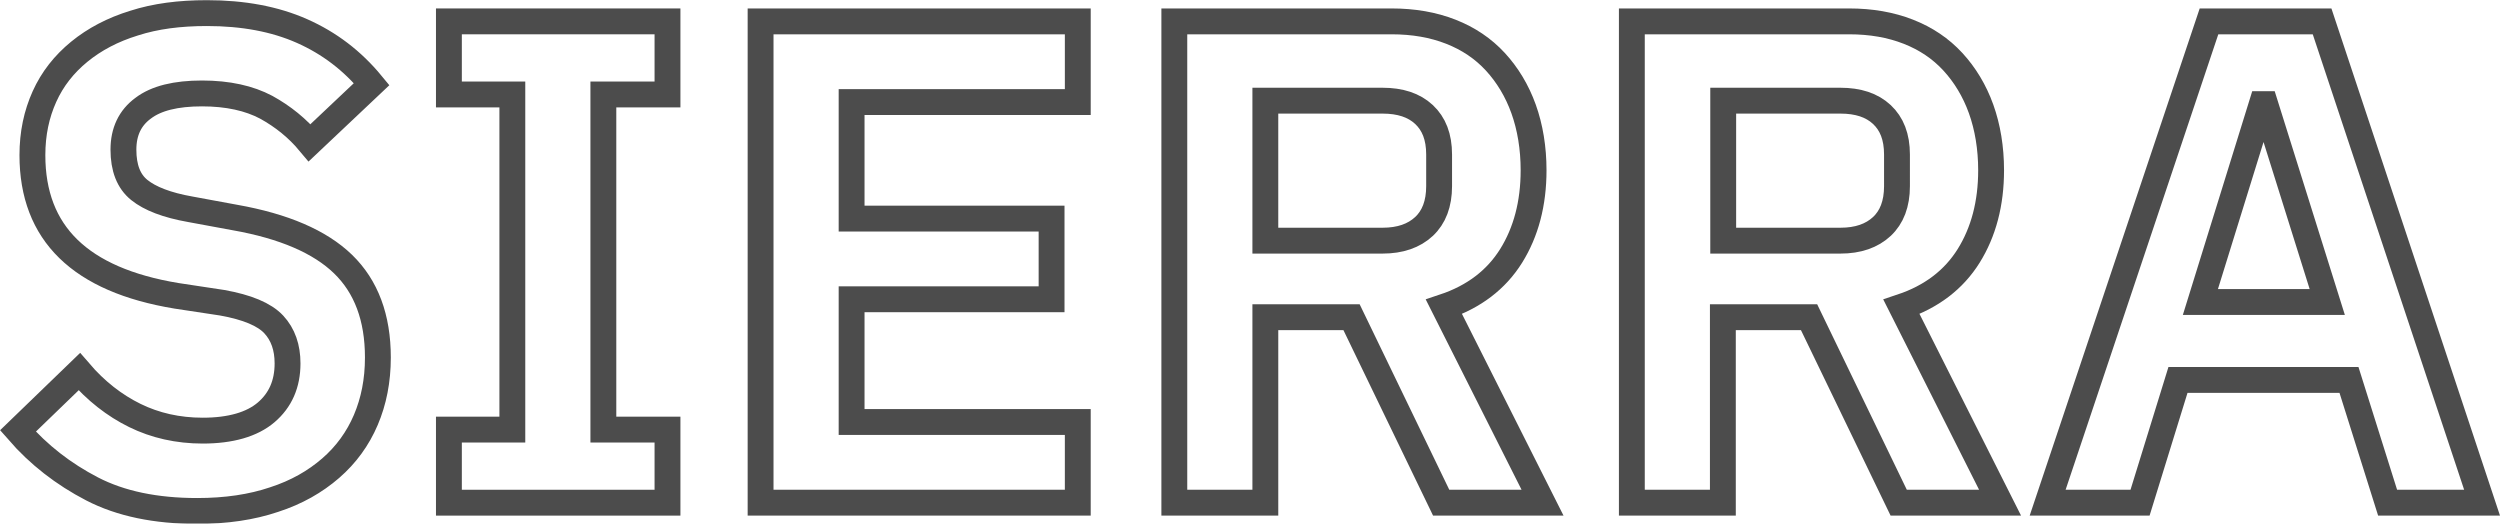 <!-- Generator: Adobe Illustrator 23.1.1, SVG Export Plug-In  -->
<svg version="1.1" xmlns="http://www.w3.org/2000/svg" xmlns:xlink="http://www.w3.org/1999/xlink" x="0px" y="0px" width="72.51px"
	 height="15.19px" viewBox="0 0 72.51 15.19" style="enable-background:new 0 0 72.51 15.19;" xml:space="preserve">
<style type="text/css">
	.st0{opacity:0.7;}
	.st1{fill:none;stroke:#000000;stroke-width:0.75;}
</style>
<defs>
</defs>
<g class="st0">
	<path class="st1" d="M5.72,14.82c-1.2,0-2.22-0.21-3.05-0.64c-0.83-0.43-1.55-0.99-2.15-1.68l1.78-1.72
		c0.48,0.56,1.02,0.98,1.61,1.27c0.59,0.29,1.25,0.44,1.97,0.44c0.81,0,1.43-0.18,1.84-0.53c0.41-0.35,0.62-0.82,0.62-1.42
		c0-0.46-0.13-0.84-0.4-1.13c-0.27-0.29-0.77-0.5-1.5-0.63l-1.32-0.2C2.33,8.12,0.94,6.77,0.94,4.5c0-0.63,0.12-1.19,0.35-1.7
		S1.86,1.86,2.3,1.5c0.44-0.36,0.97-0.64,1.59-0.83C4.51,0.47,5.21,0.38,6,0.38c1.05,0,1.97,0.17,2.76,0.52
		c0.79,0.35,1.46,0.86,2.02,1.54l-1.8,1.7C8.63,3.72,8.21,3.38,7.72,3.11c-0.49-0.26-1.11-0.4-1.86-0.4c-0.76,0-1.33,0.14-1.71,0.43
		c-0.38,0.28-0.57,0.68-0.57,1.2c0,0.53,0.15,0.92,0.46,1.17c0.31,0.25,0.8,0.44,1.48,0.56l1.3,0.24c1.41,0.25,2.46,0.7,3.13,1.35
		s1.01,1.55,1.01,2.71c0,0.67-0.12,1.27-0.35,1.81c-0.23,0.54-0.57,1.01-1.02,1.4c-0.45,0.39-0.99,0.7-1.64,0.91
		C7.3,14.71,6.56,14.82,5.72,14.82z"/>
	<path class="st1" d="M13.02,14.58v-2.12h1.84V2.74h-1.84V0.62h6.34v2.12H17.5v9.72h1.86v2.12H13.02z"/>
	<path class="st1" d="M22.06,14.58V0.62h9.2v2.34H24.7v3.38h5.8v2.34h-5.8v3.56h6.56v2.34H22.06z"/>
	<path class="st1" d="M36.7,14.58h-2.64V0.62h6.3c0.64,0,1.21,0.1,1.72,0.3c0.51,0.2,0.94,0.49,1.29,0.87
		c0.35,0.38,0.63,0.84,0.82,1.37c0.19,0.53,0.29,1.13,0.29,1.78c0,0.96-0.22,1.79-0.65,2.48c-0.43,0.69-1.08,1.19-1.95,1.48
		l2.86,5.68H41.8L39.2,9.2h-2.5V14.58z M40.1,6.98c0.51,0,0.91-0.14,1.2-0.41s0.44-0.66,0.44-1.17V4.48c0-0.51-0.15-0.89-0.44-1.16
		s-0.69-0.4-1.2-0.4h-3.4v4.06H40.1z"/>
	<path class="st1" d="M49.97,14.58h-2.64V0.62h6.3c0.64,0,1.21,0.1,1.72,0.3c0.51,0.2,0.94,0.49,1.29,0.87
		c0.35,0.38,0.63,0.84,0.82,1.37c0.19,0.53,0.29,1.13,0.29,1.78c0,0.96-0.22,1.79-0.65,2.48c-0.43,0.69-1.08,1.19-1.95,1.48
		l2.86,5.68h-2.94l-2.6-5.38h-2.5V14.58z M53.38,6.98c0.51,0,0.91-0.14,1.2-0.41s0.44-0.66,0.44-1.17V4.48
		c0-0.51-0.15-0.89-0.44-1.16s-0.69-0.4-1.2-0.4h-3.4v4.06H53.38z"/>
	<path class="st1" d="M69.25,14.58l-1.12-3.56h-4.96l-1.1,3.56h-2.68l4.68-13.96h3.28l4.64,13.96H69.25z M65.7,3.02h-0.1l-1.78,5.74
		h3.68L65.7,3.02z"/>
</g>
</svg>
